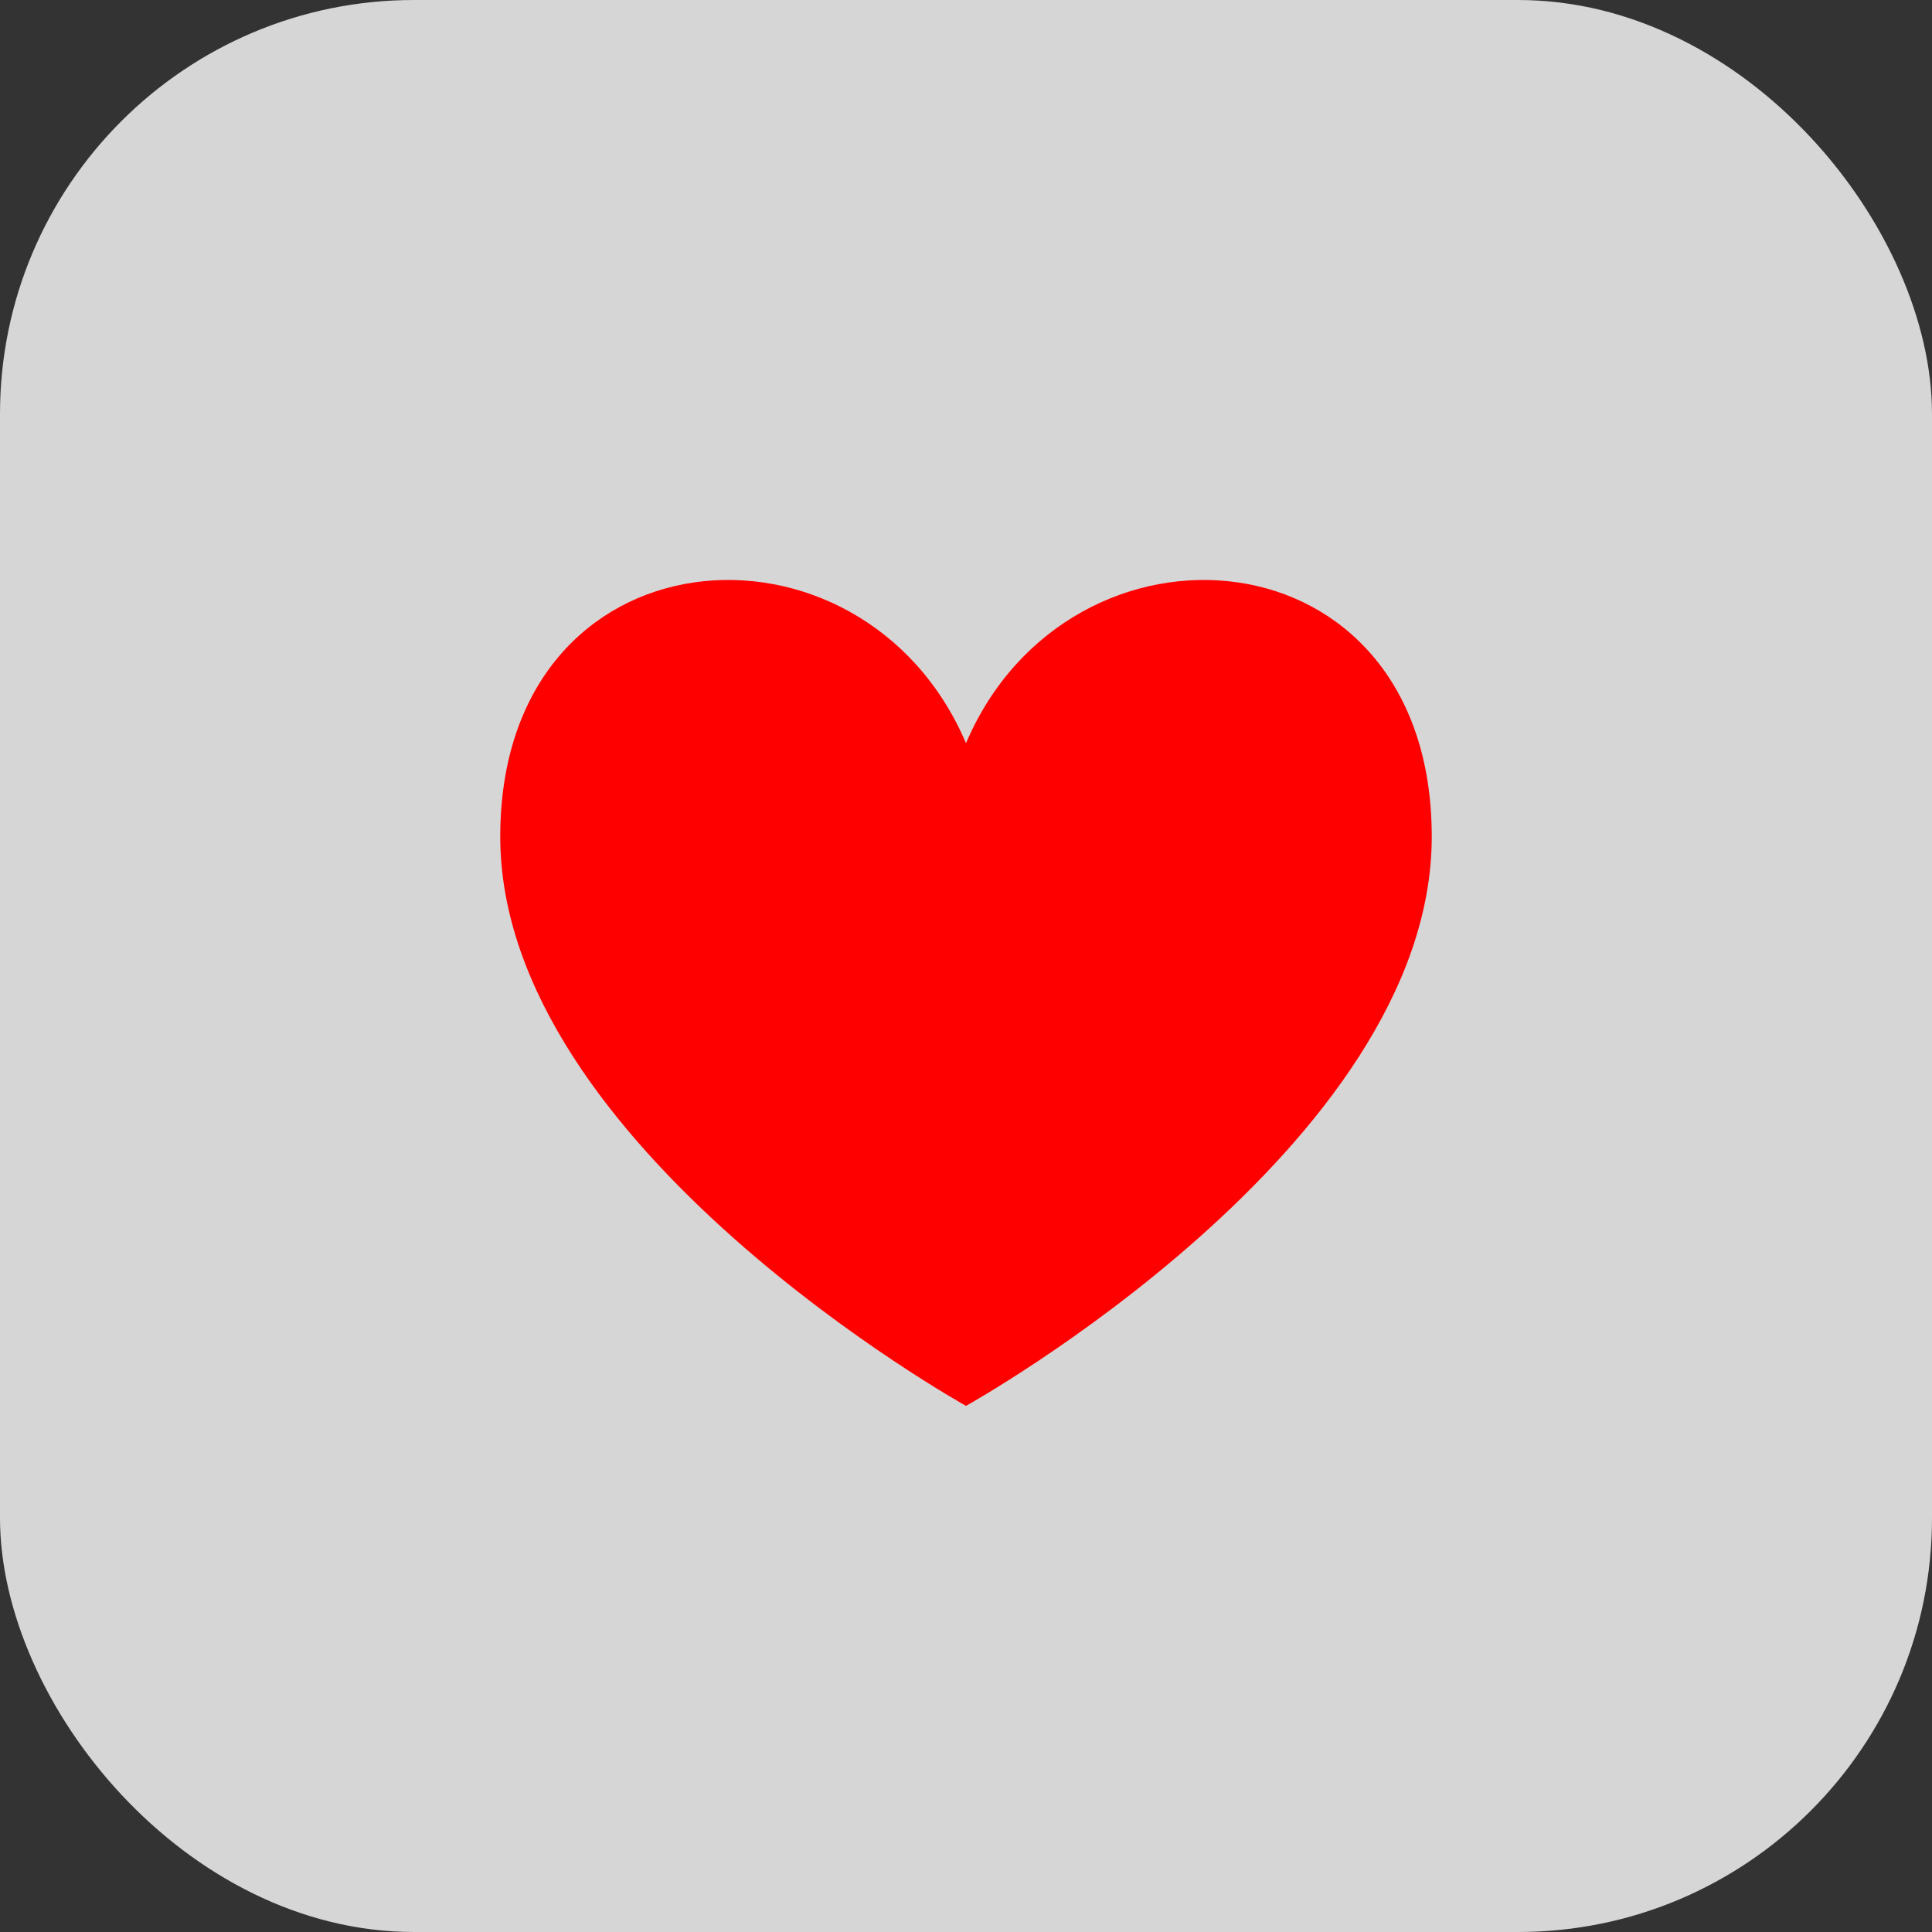 <svg width="28" height="28" viewBox="0 0 28 28" fill="none" xmlns="http://www.w3.org/2000/svg">
<rect x="0" y="0" width="28" height="28" fill="#333333" stroke="none"/>
<rect width="28" height="28" rx="6" fill="white" fill-opacity="0.8"/>
<path d="M14 10.771C12.5 7.25 7.25 7.625 7.25 12.125C7.25 16.625 14 20.375 14 20.375C14 20.375 20.75 16.625 20.75 12.125C20.75 7.625 15.5 7.25 14 10.771Z" fill="#FF0000"/>
</svg>
